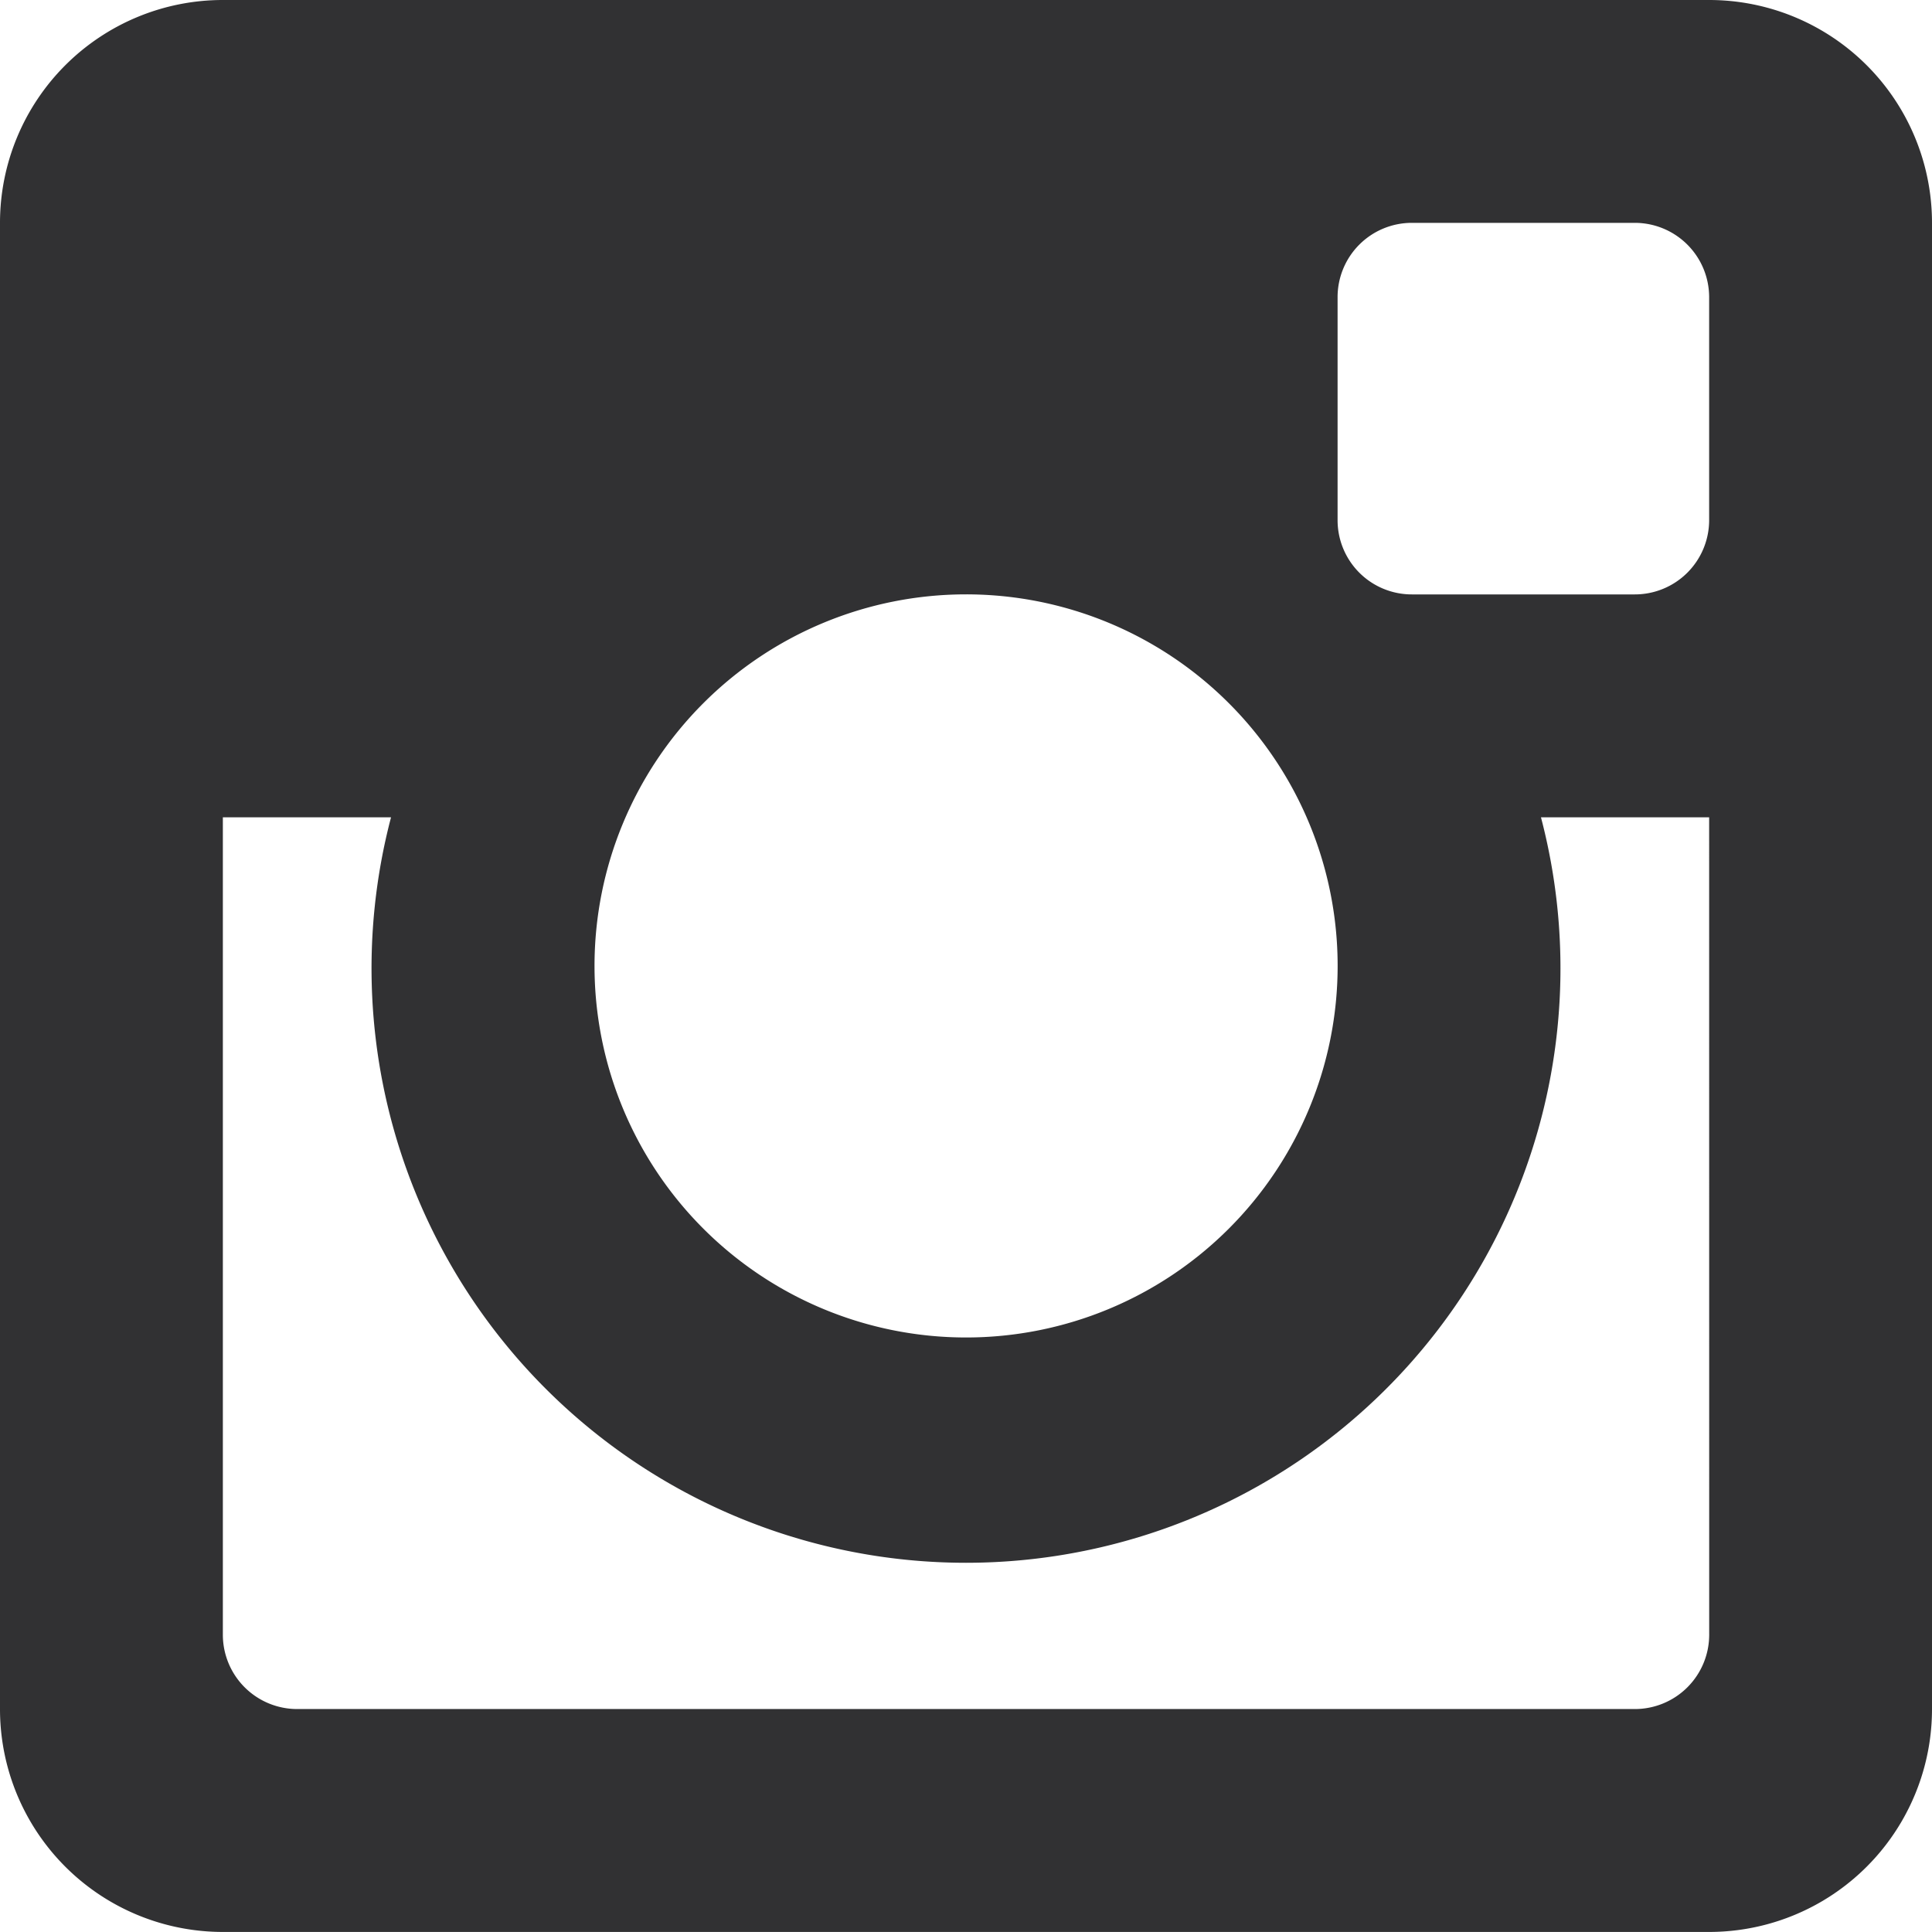 <svg id="instagram-dark" xmlns="http://www.w3.org/2000/svg" width="37.209" height="37.208" viewBox="0 0 37.209 37.208">
  <defs>
    <style>
      .cls-1 {
        fill: #313133;
        fill-rule: evenodd;
      }
    </style>
  </defs>
  <path id="Path_1" data-name="Path 1" class="cls-1" d="M365.255,204.079h-3.239a11.449,11.449,0,1,1-22.147,0H336.63v15.743a1.432,1.432,0,0,0,1.433,1.431h25.76a1.432,1.432,0,0,0,1.433-1.431Zm0-10.018a1.432,1.432,0,0,0-1.433-1.431H359.53a1.43,1.43,0,0,0-1.431,1.431v4.294a1.429,1.429,0,0,0,1.431,1.431h4.292a1.431,1.431,0,0,0,1.433-1.431Zm-14.312,5.724a7.156,7.156,0,1,0,7.157,7.157,7.155,7.155,0,0,0-7.157-7.157m14.312,25.761H336.63a4.292,4.292,0,0,1-4.292-4.294V192.63a4.292,4.292,0,0,1,4.292-4.292h28.625a4.292,4.292,0,0,1,4.292,4.292v28.622a4.292,4.292,0,0,1-4.292,4.294" transform="translate(-332.338 -188.338)"/>
</svg>
